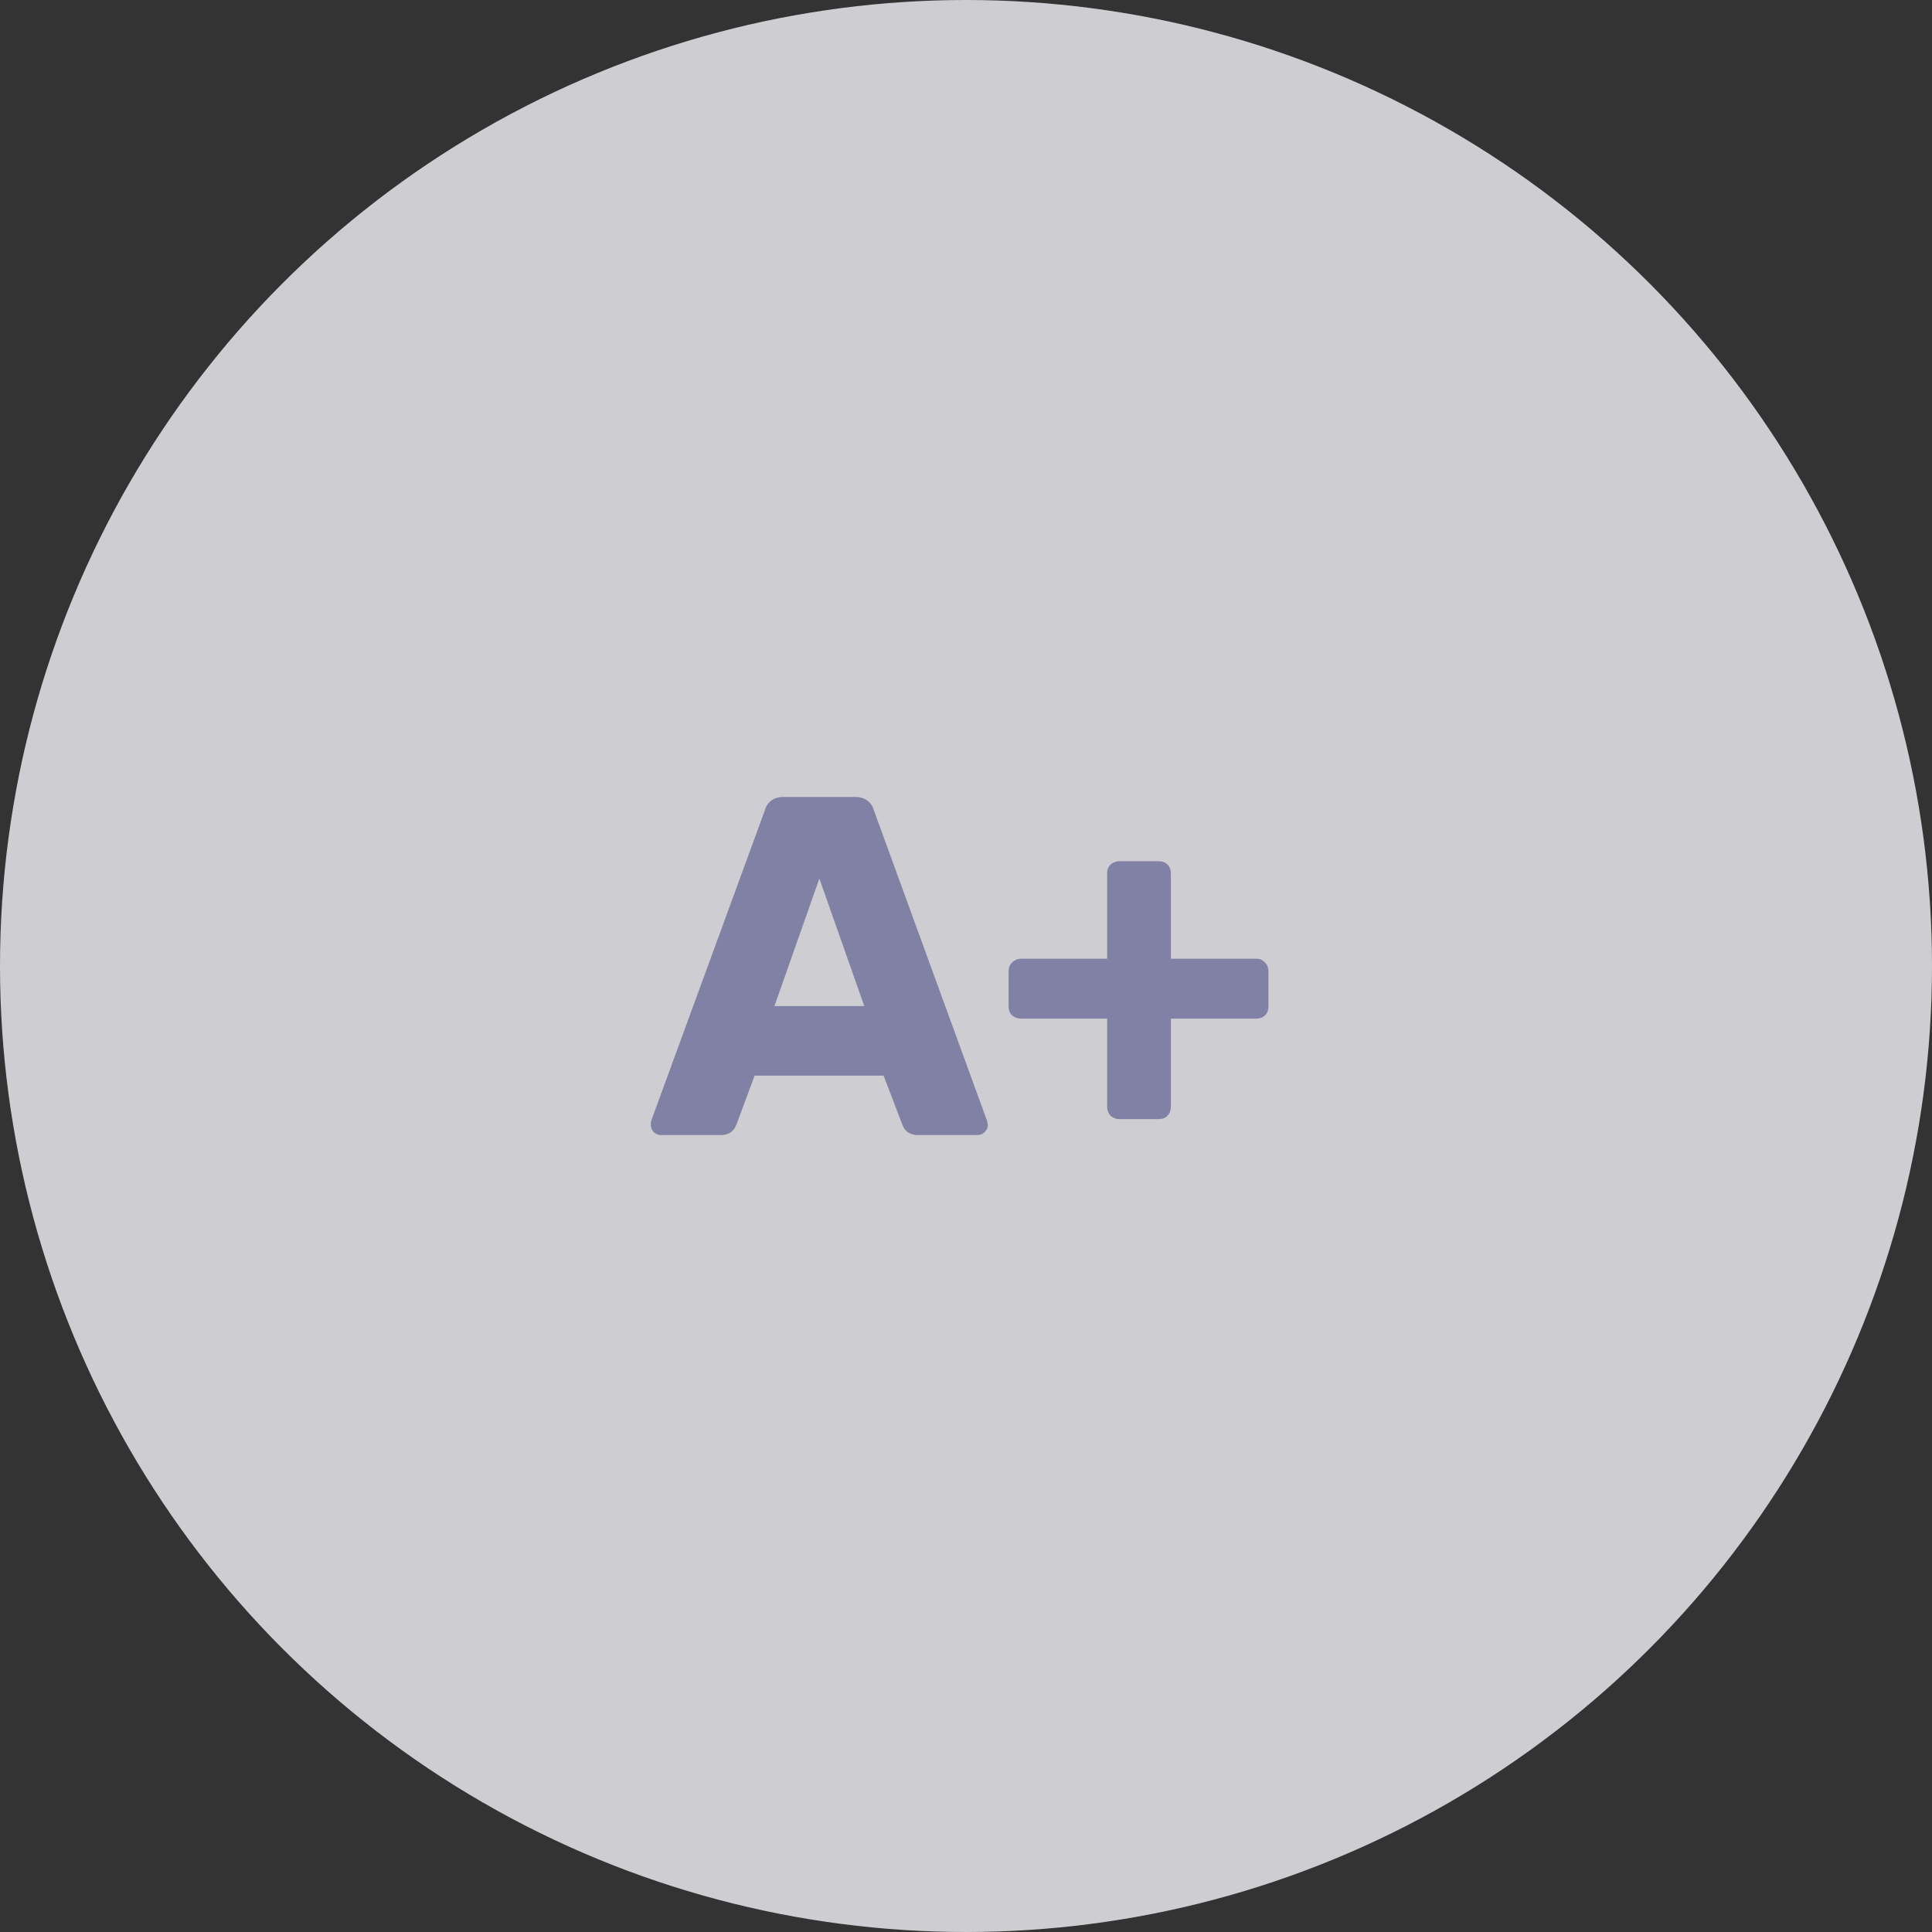 <svg width="80" height="80" viewBox="0 0 80 80" fill="none" xmlns="http://www.w3.org/2000/svg">
<rect x="0" y="0" width="80" height="80" fill="#333333" stroke="none"/>
<circle opacity="0.8" cx="40" cy="40" r="40" fill="#F5F5FA"/>
<path d="M27.368 47C27.261 47 27.161 46.96 27.068 46.88C26.988 46.787 26.948 46.687 26.948 46.58C26.948 46.5 26.954 46.44 26.968 46.4L31.668 33.56C31.708 33.4 31.794 33.267 31.928 33.16C32.061 33.053 32.234 33 32.448 33H35.408C35.621 33 35.794 33.053 35.928 33.16C36.061 33.267 36.148 33.4 36.188 33.56L40.868 46.4L40.908 46.58C40.908 46.687 40.861 46.787 40.768 46.88C40.688 46.96 40.588 47 40.468 47H38.008C37.688 47 37.474 46.86 37.368 46.58L36.588 44.54H31.248L30.488 46.58C30.381 46.86 30.161 47 29.828 47H27.368ZM35.788 41.66L33.928 36.38L32.068 41.66H35.788ZM46.344 46.34C46.211 46.34 46.091 46.293 45.984 46.2C45.891 46.093 45.844 45.973 45.844 45.84V42.18H42.284C42.137 42.18 42.011 42.133 41.904 42.04C41.811 41.947 41.764 41.827 41.764 41.68V40.22C41.764 40.073 41.811 39.953 41.904 39.86C42.011 39.753 42.137 39.7 42.284 39.7H45.844V36.16C45.844 36.013 45.891 35.893 45.984 35.8C46.091 35.707 46.211 35.66 46.344 35.66H47.984C48.131 35.66 48.251 35.707 48.344 35.8C48.437 35.893 48.484 36.013 48.484 36.16V39.7H52.024C52.171 39.7 52.291 39.753 52.384 39.86C52.477 39.953 52.524 40.073 52.524 40.22V41.68C52.524 41.827 52.477 41.947 52.384 42.04C52.291 42.133 52.171 42.18 52.024 42.18H48.484V45.84C48.484 45.973 48.437 46.093 48.344 46.2C48.251 46.293 48.131 46.34 47.984 46.34H46.344Z" fill="#8181A5"/>
</svg>
